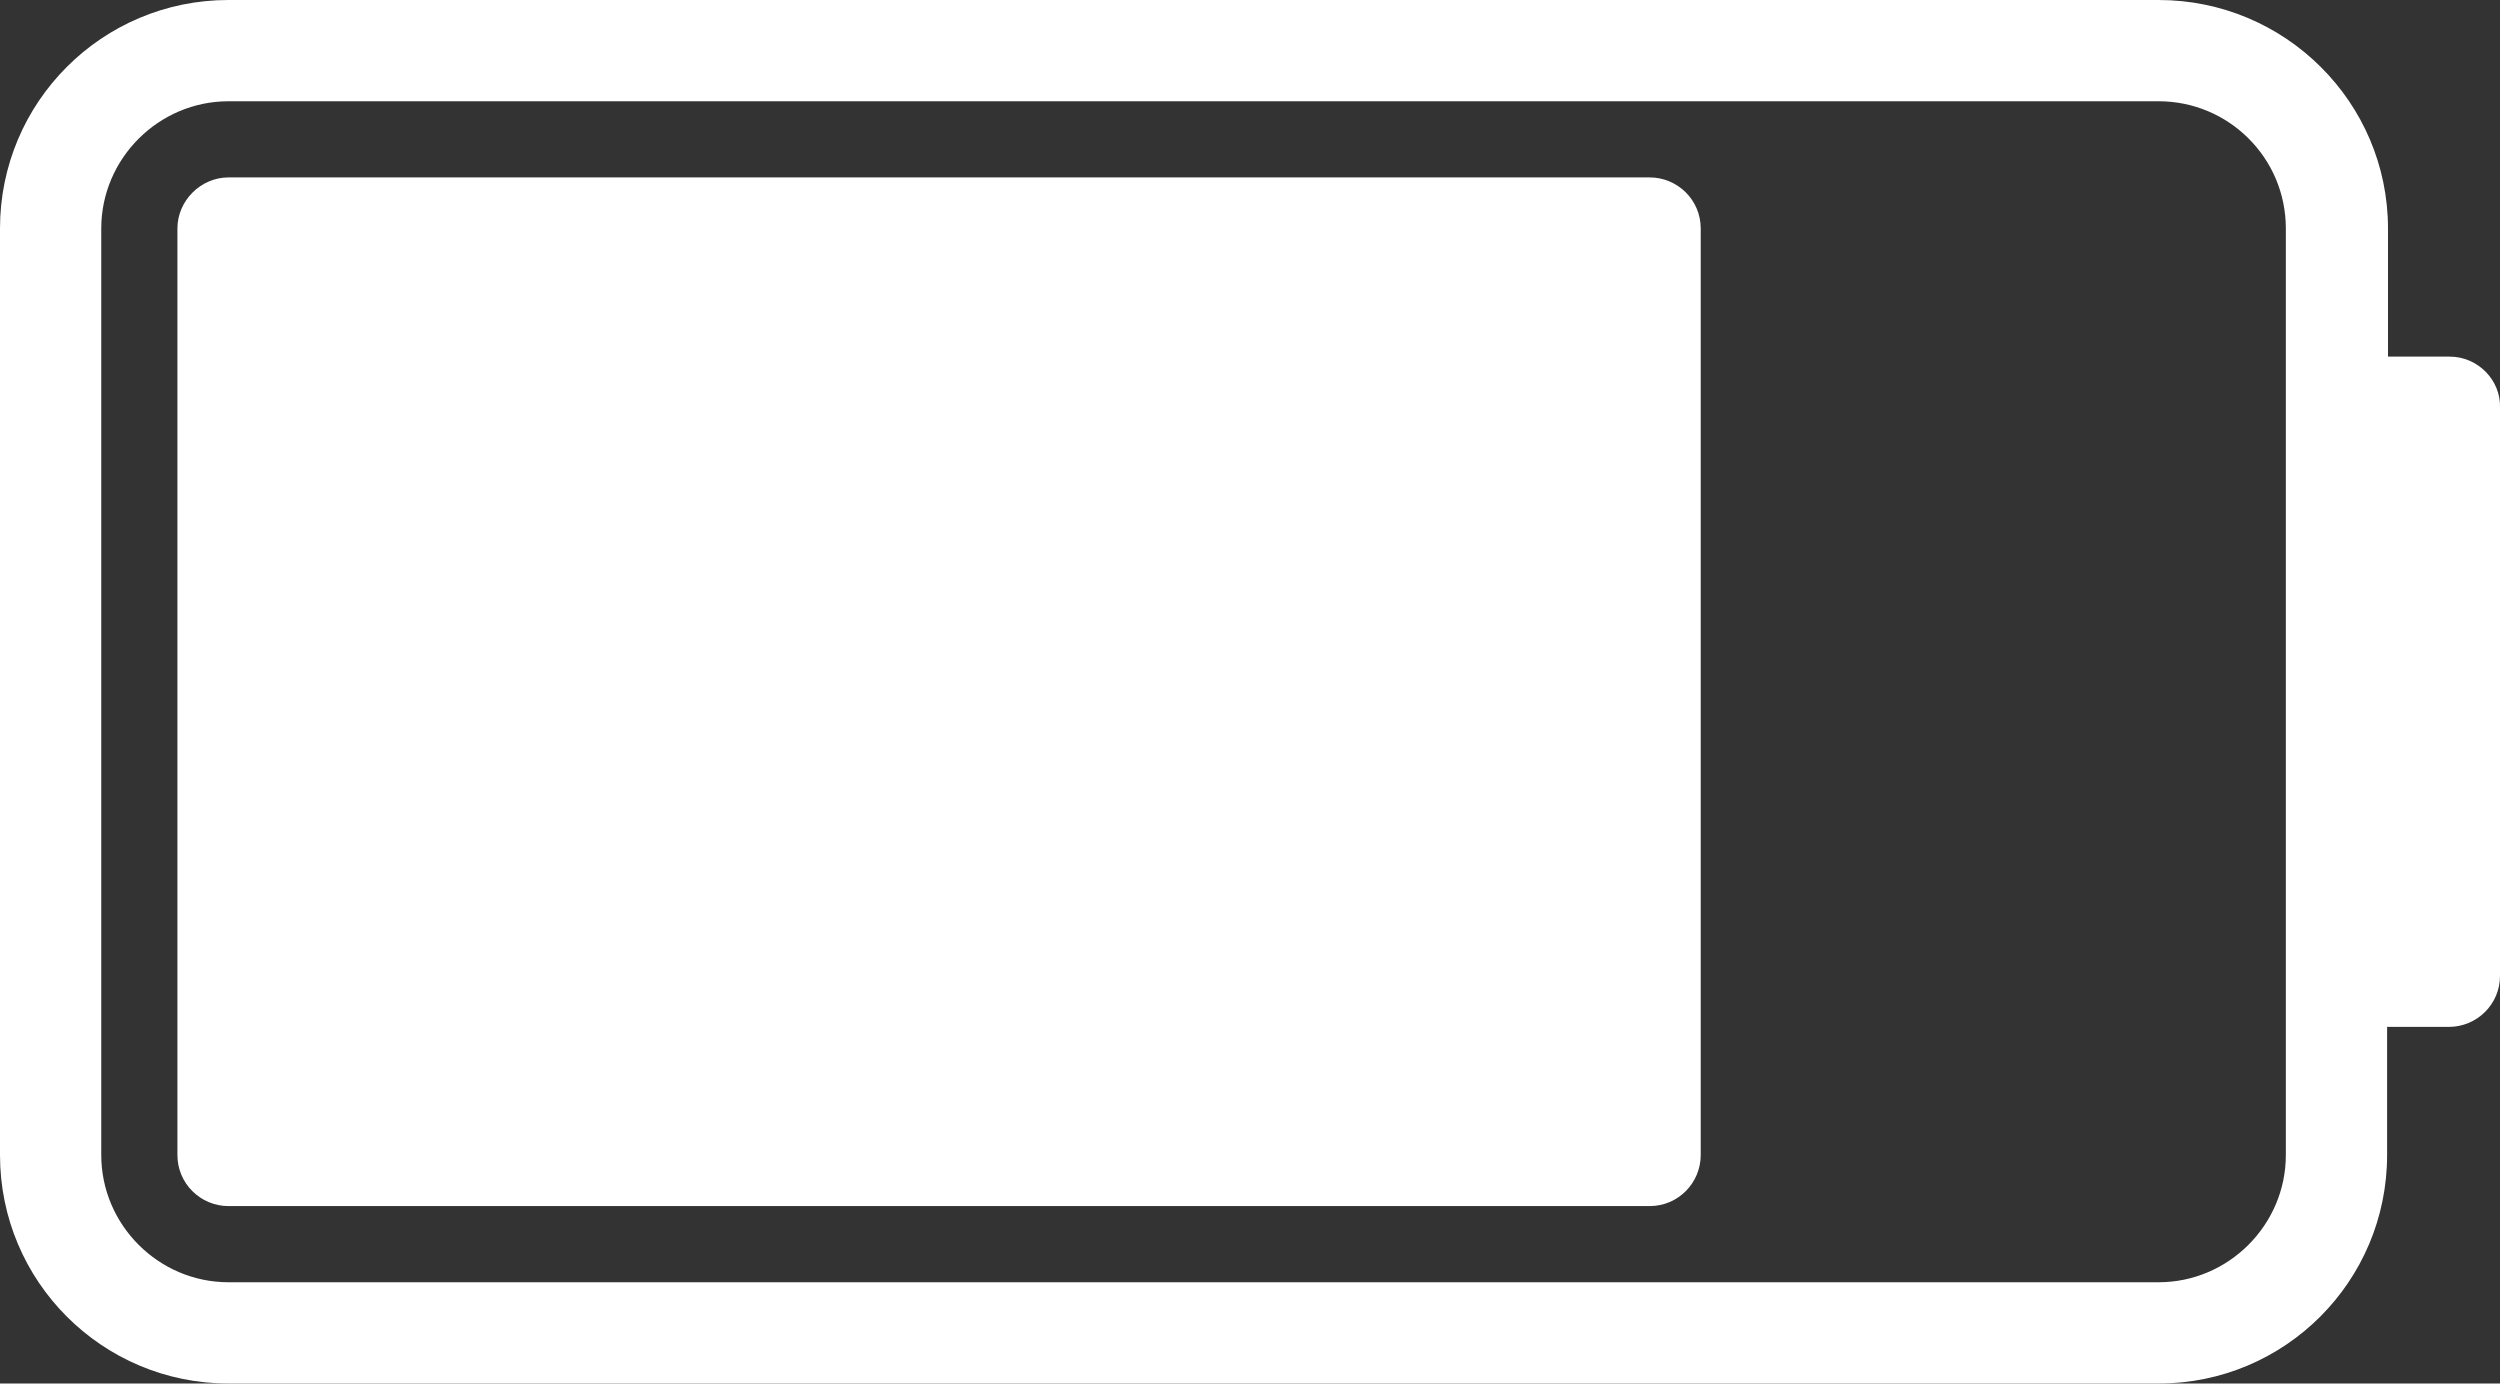 <?xml version="1.0" encoding="utf-8"?>
<!-- Generator: Adobe Illustrator 27.0.0, SVG Export Plug-In . SVG Version: 6.00 Build 0)  -->
<svg version="1.2" baseProfile="tiny" id="Layer_1" xmlns="http://www.w3.org/2000/svg" xmlns:xlink="http://www.w3.org/1999/xlink"
	 x="0px" y="0px" viewBox="0 0 279 154.4" overflow="visible" xml:space="preserve">
<rect x="0" y="0" width="279" height="154.4" fill="#333333" stroke="none"/>
<path fill="#FFFFFF" d="M25.5,19.8h158.6c3.1,0,5.7,2.5,5.7,5.7v103.4c0,3.1-2.5,5.7-5.7,5.7H25.5c-3.1,0-5.7-2.5-5.7-5.7V25.5
	C19.8,22.4,22.4,19.8,25.5,19.8z"/>
<path fill="#FFFFFF" d="M273.4,39.8h-6.9V25.5C266.5,11.4,255,0,240.9,0H25.5C11.4,0,0,11.4,0,25.5v103.4
	c0,14.1,11.4,25.5,25.5,25.5h215.4c14.1,0,25.5-11.4,25.5-25.5v-14.3h6.9c3.1,0,5.7-2.5,5.7-5.7V45.5
	C279.1,42.4,276.5,39.8,273.4,39.8z M255.1,128.9c0,7.8-6.4,14.2-14.2,14.2H25.5c-7.8,0-14.2-6.4-14.2-14.2V25.5
	c0-7.8,6.4-14.2,14.2-14.2h215.4c7.8,0,14.2,6.3,14.2,14.2L255.1,128.9L255.1,128.9z"/>
</svg>

